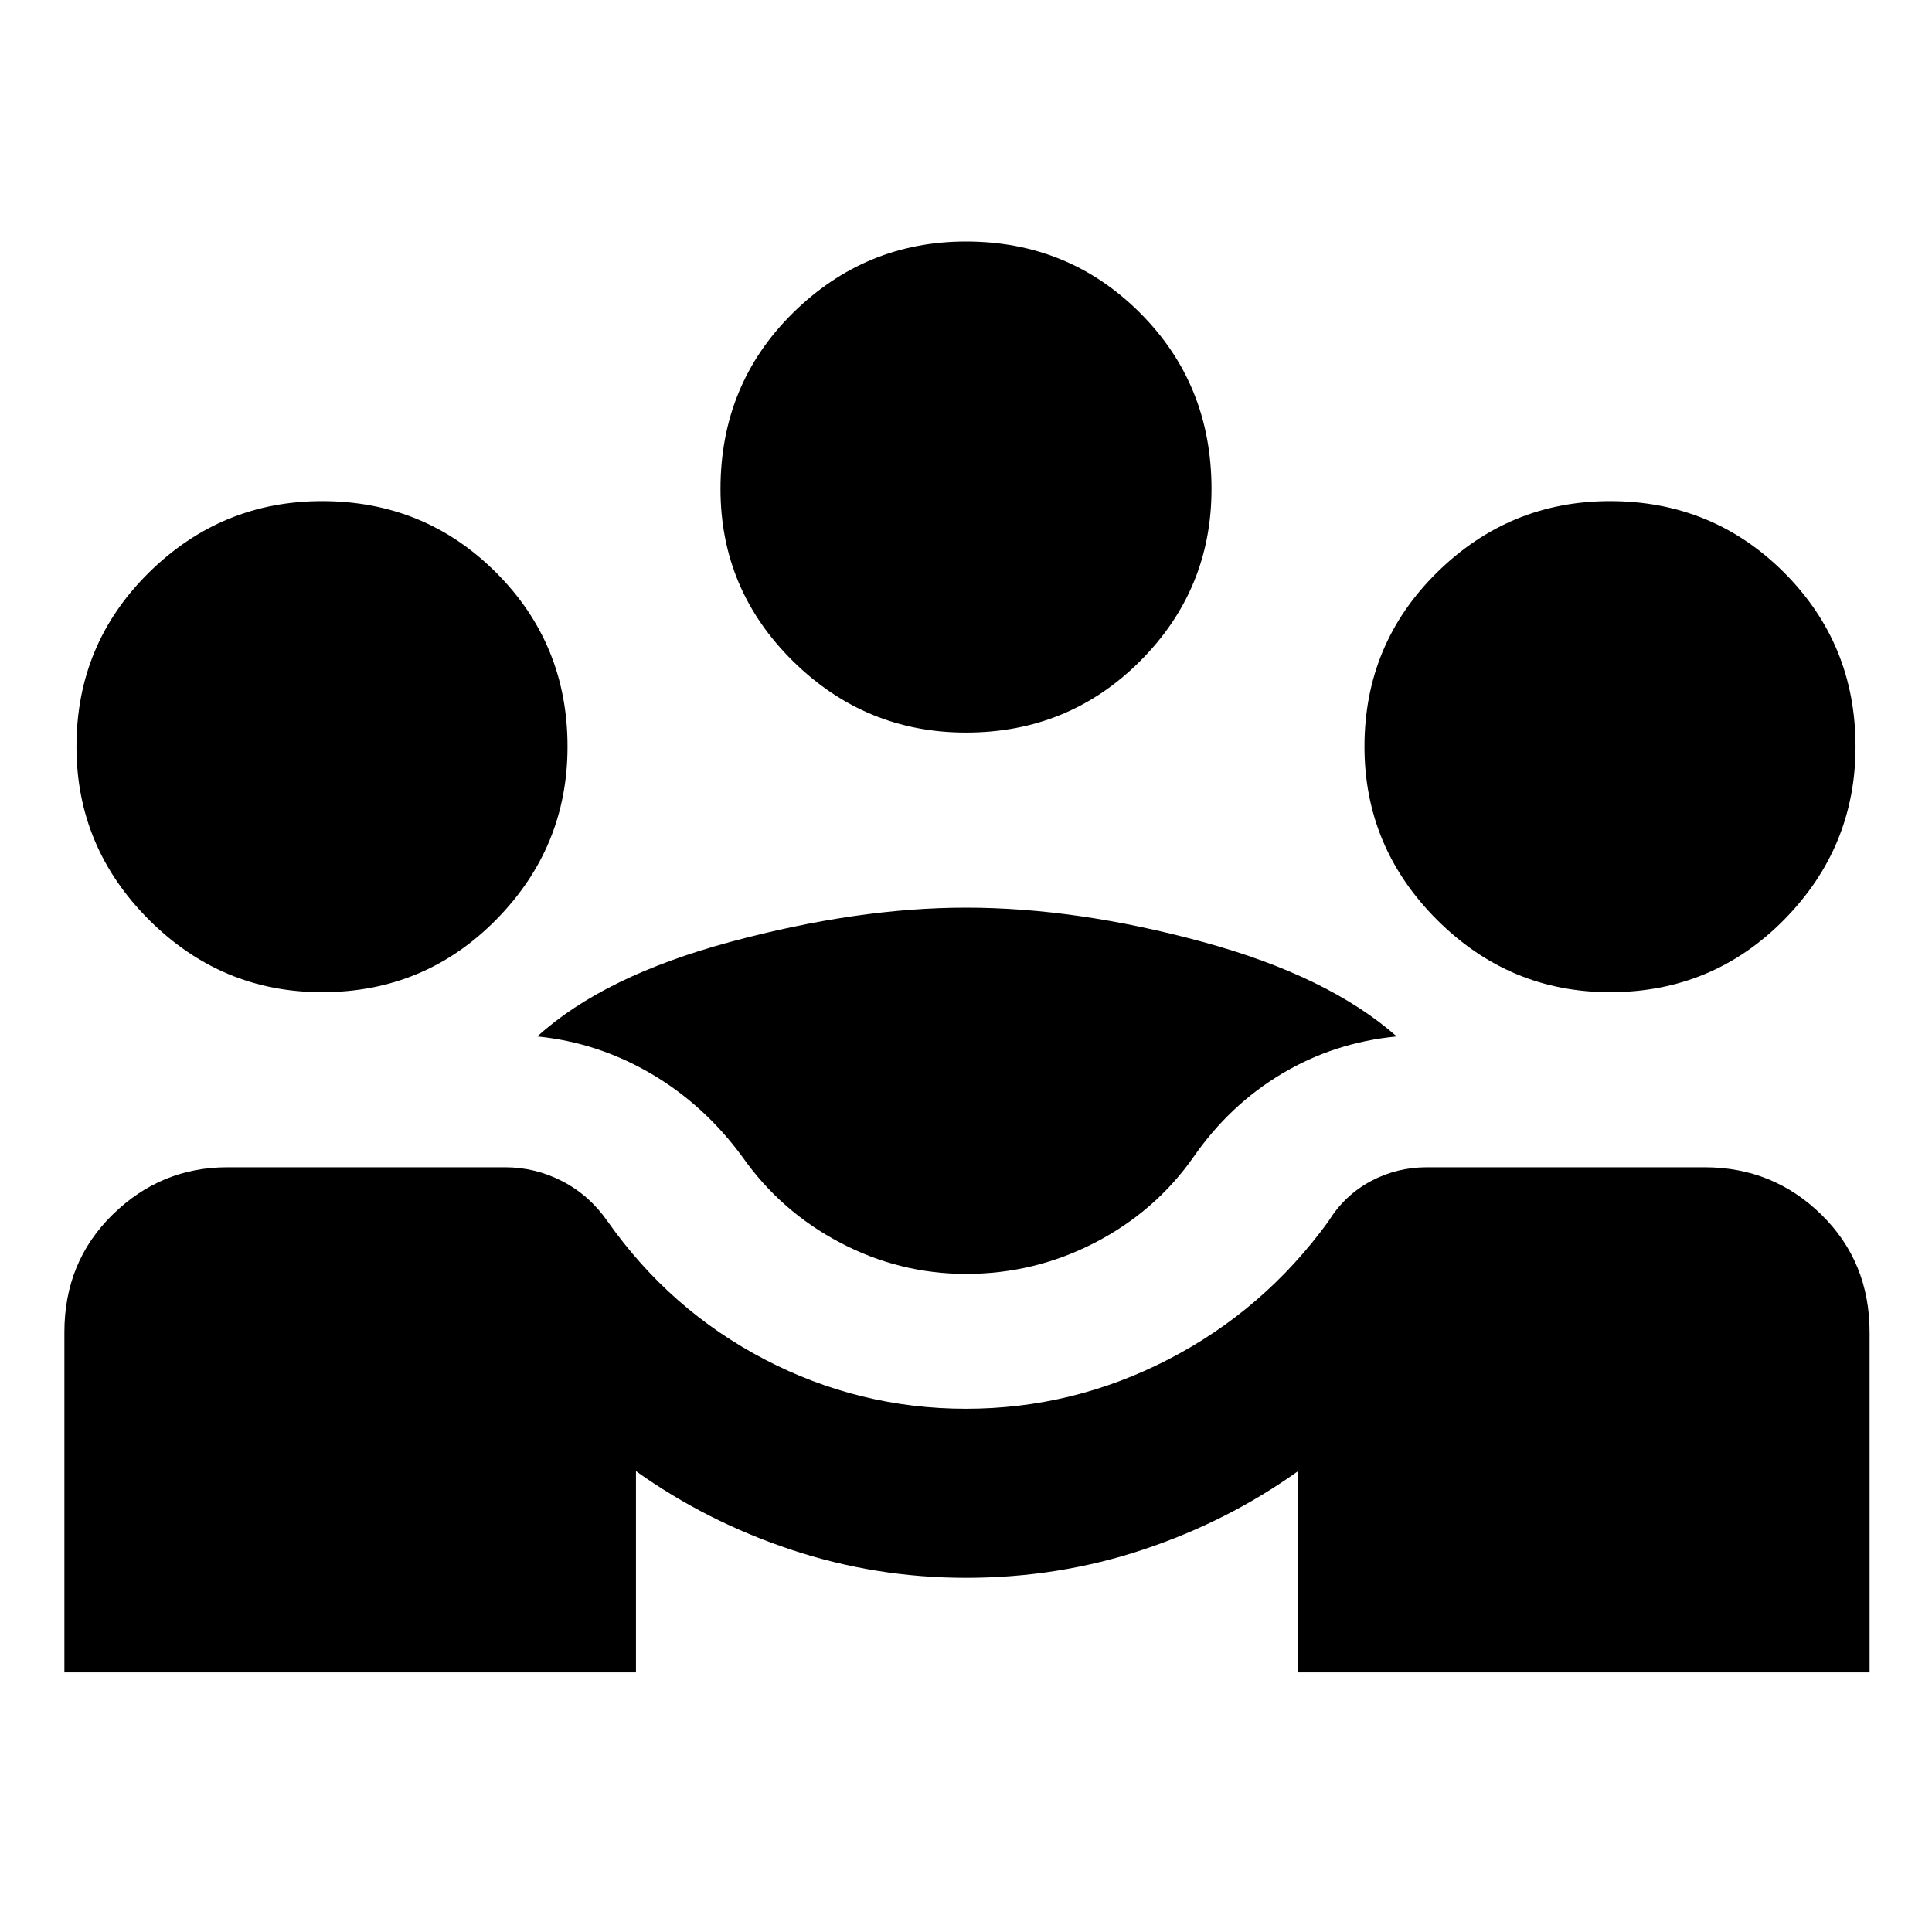 <svg xmlns="http://www.w3.org/2000/svg" height="40" width="40"><path d="M1.333 34.625v-7.042q0-1.458 1-2.437 1-.979 2.375-.979h5.75q.625 0 1.188.291.562.292.937.834 1.292 1.833 3.25 2.854 1.959 1.021 4.167 1.021 2.208 0 4.188-1.021 1.979-1.021 3.312-2.854.333-.542.875-.834.542-.291 1.167-.291h5.75q1.416 0 2.416.979t1 2.437v7.042H26.875v-4.167q-1.458 1.042-3.208 1.625-1.75.584-3.667.584-1.875 0-3.625-.584-1.75-.583-3.208-1.625v4.167ZM20 26.375q-1.375 0-2.604-.646t-2.021-1.771q-.792-1.083-1.896-1.729-1.104-.646-2.354-.771 1.375-1.25 4-1.958T20 18.792q2.292 0 4.896.708t4.021 1.958q-1.292.125-2.375.771-1.084.646-1.834 1.729-.791 1.125-2.041 1.771-1.25.646-2.667.646ZM6.667 20.542q-2.084 0-3.584-1.5t-1.5-3.584q0-2.125 1.5-3.604t3.584-1.479q2.125 0 3.604 1.479t1.479 3.604q0 2.084-1.479 3.584t-3.604 1.5Zm26.666 0q-2.083 0-3.583-1.5t-1.5-3.584q0-2.125 1.5-3.604t3.583-1.479q2.125 0 3.605 1.479 1.479 1.479 1.479 3.604 0 2.084-1.479 3.584-1.48 1.5-3.605 1.5ZM20 15.167q-2.083 0-3.583-1.479-1.5-1.48-1.5-3.563 0-2.167 1.5-3.646T20 5q2.125 0 3.604 1.479t1.479 3.646q0 2.083-1.479 3.563-1.479 1.479-3.604 1.479Z"/></svg>